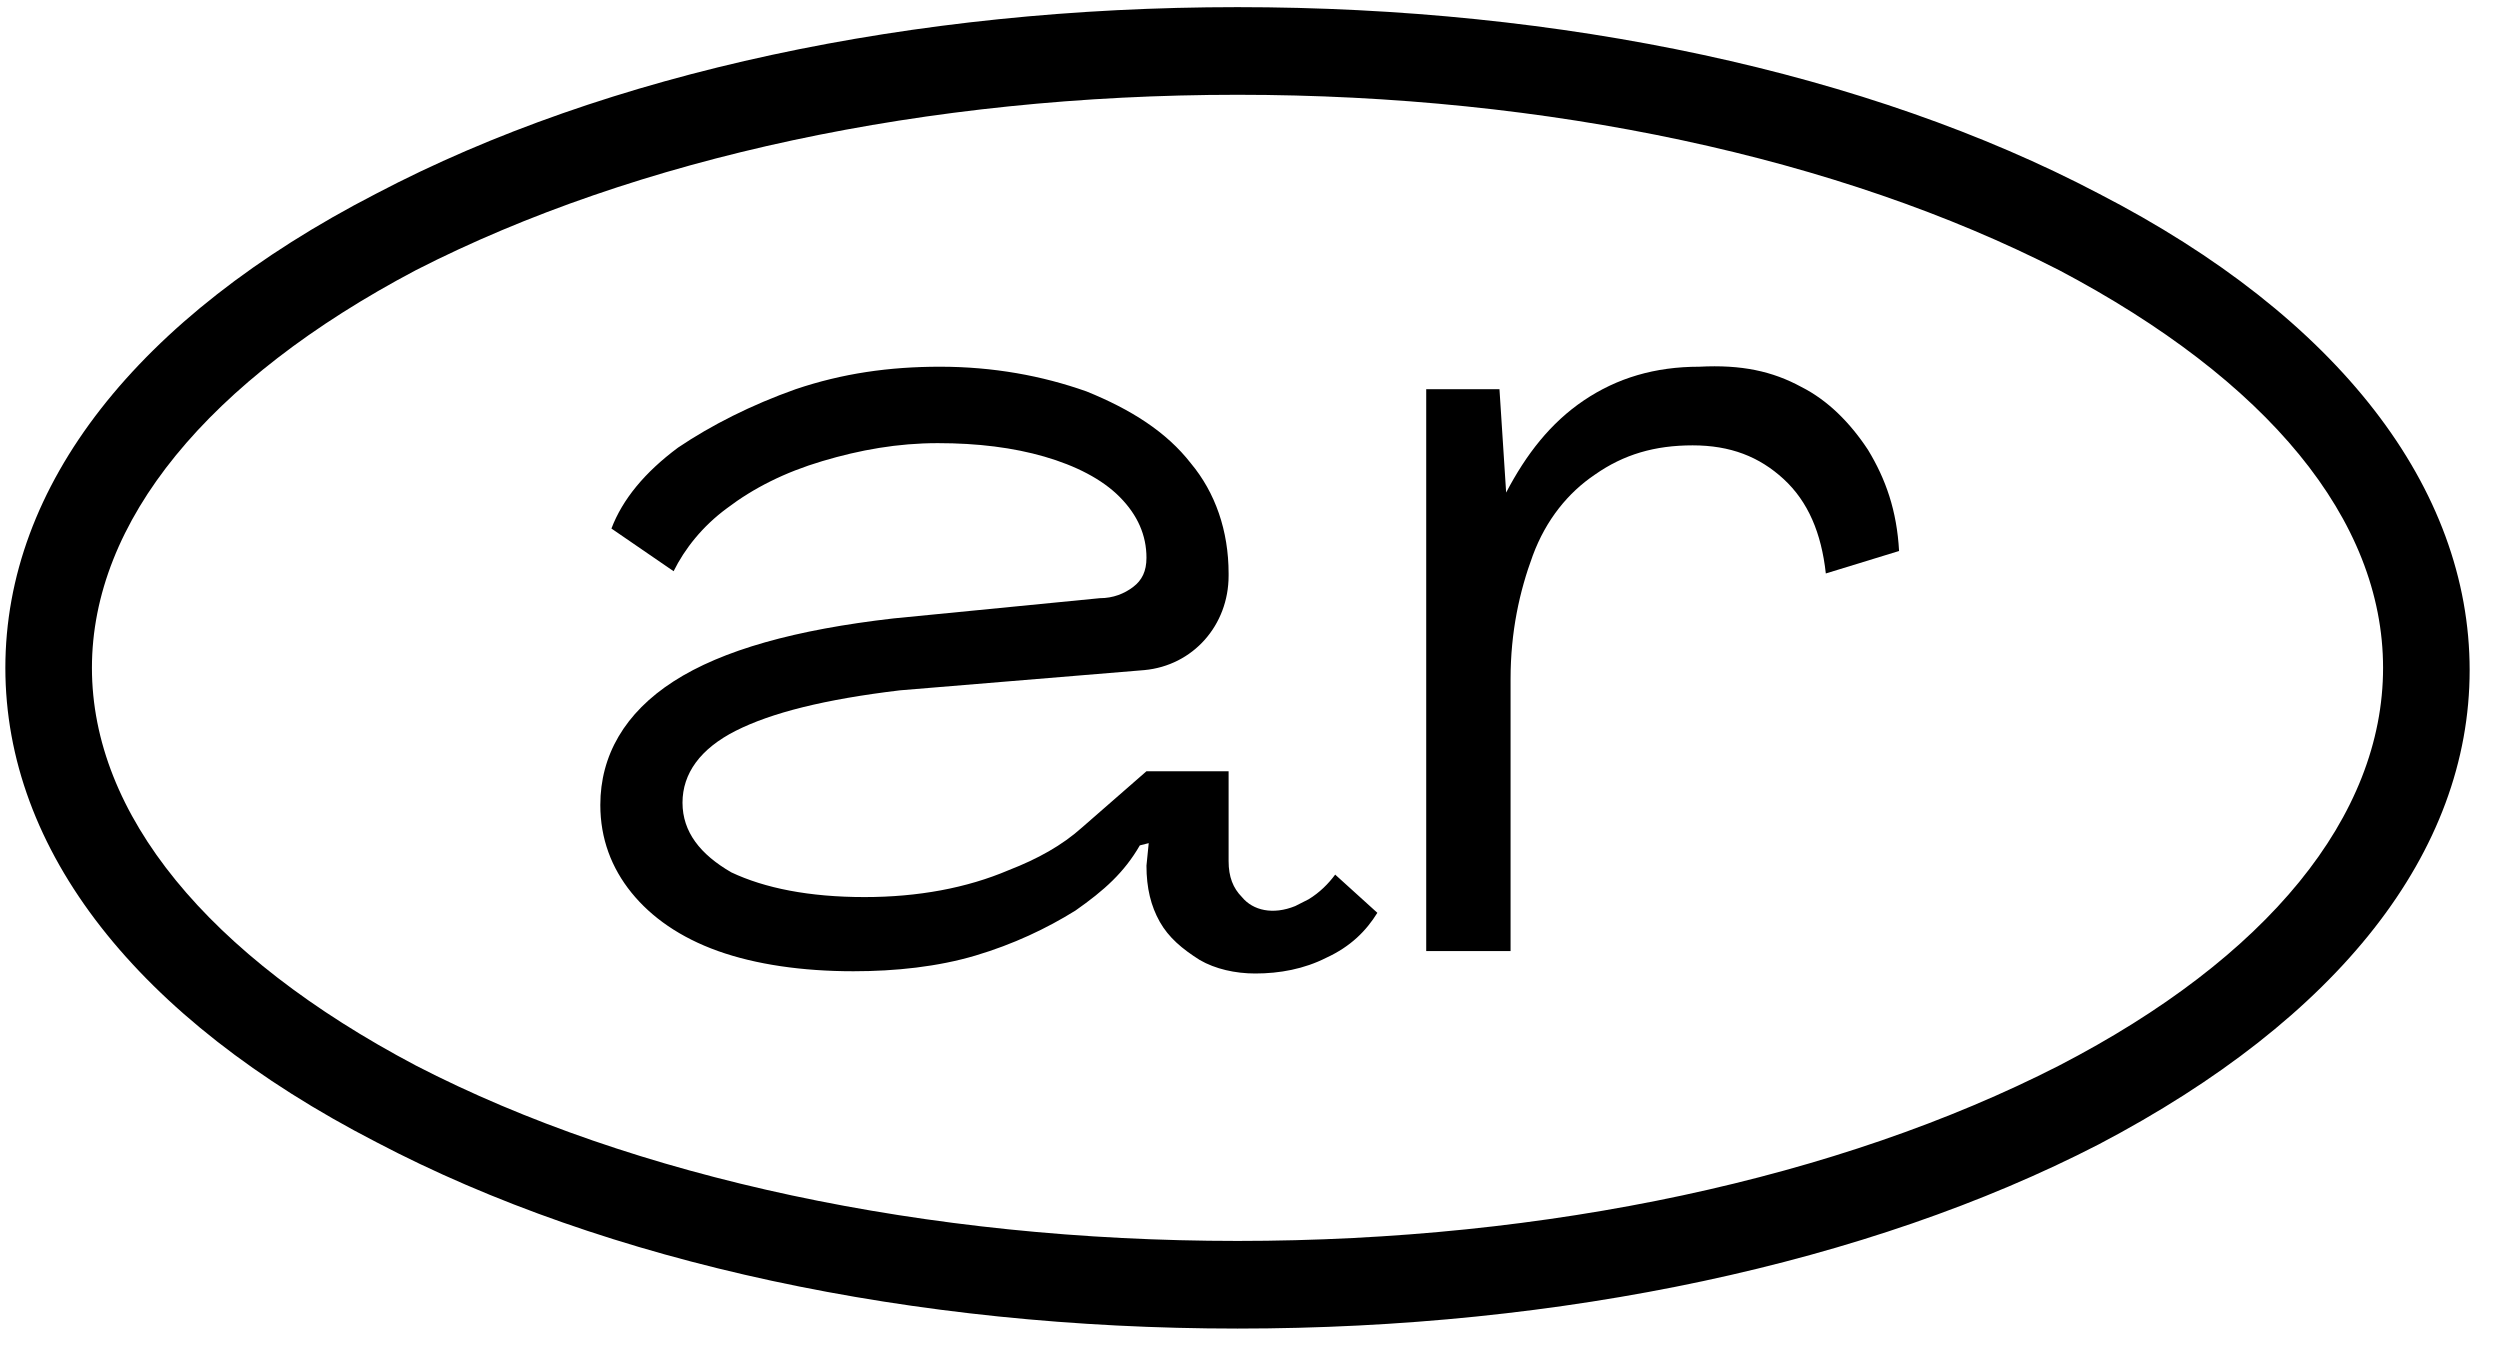 <svg width="70" height="38" viewBox="0 0 70 38" fill="none" xmlns="http://www.w3.org/2000/svg">
<g id="Logo">
<g id="Group">
<path id="Vector" d="M34.65 37.2C25.574 37.2 16.996 35.375 10.531 31.977C3.818 28.517 0.15 23.797 0.15 18.7C0.15 13.603 3.818 8.884 10.531 5.423C16.996 2.025 25.574 0.2 34.65 0.2C43.726 0.2 52.304 2.025 58.769 5.423C65.483 8.884 69.15 13.666 69.15 18.763C69.15 23.86 65.483 28.517 58.769 32.04C52.304 35.375 43.726 37.2 34.65 37.2ZM34.65 2.654C25.947 2.654 17.804 4.416 11.65 7.562C5.807 10.646 2.574 14.61 2.574 18.7C2.574 22.79 5.807 26.755 11.65 29.838C17.742 32.984 25.947 34.746 34.65 34.746C43.353 34.746 51.496 32.984 57.65 29.838C63.493 26.817 66.726 22.853 66.726 18.7C66.726 14.547 63.493 10.646 57.65 7.562C51.496 4.416 43.353 2.654 34.65 2.654Z" fill="black"/>
</g>
<g id="Group_2">
<g id="Group_3">
<path id="Vector_2" d="M50.439 10.835C51.185 11.212 51.807 11.841 52.304 12.596C52.801 13.414 53.112 14.295 53.174 15.428L51.123 16.057C50.999 14.925 50.626 14.044 49.942 13.414C49.258 12.785 48.45 12.47 47.393 12.47C46.337 12.47 45.466 12.722 44.658 13.289C43.912 13.792 43.291 14.547 42.918 15.554C42.545 16.561 42.296 17.693 42.296 19.015V26.629H39.934V10.897H41.985L42.172 13.792C42.731 12.722 43.415 11.841 44.347 11.212C45.28 10.583 46.337 10.268 47.58 10.268C48.761 10.205 49.631 10.394 50.439 10.835Z" fill="black"/>
</g>
<g id="Group_4">
<path id="Vector_3" d="M37.385 24.489C37.199 24.741 36.95 24.993 36.639 25.181C36.515 25.244 36.391 25.307 36.266 25.37C35.645 25.622 35.085 25.496 34.774 25.118C34.526 24.867 34.401 24.552 34.401 24.112V21.595H32.101L30.299 23.168C29.739 23.671 29.055 24.049 28.247 24.363C27.066 24.867 25.699 25.118 24.207 25.118C22.653 25.118 21.41 24.867 20.477 24.426C19.607 23.923 19.11 23.294 19.11 22.476C19.11 21.657 19.607 20.965 20.601 20.462C21.596 19.959 23.088 19.581 25.201 19.329L32.039 18.763C33.407 18.637 34.401 17.505 34.401 16.12V16.057C34.401 14.862 34.028 13.792 33.345 12.974C32.661 12.093 31.666 11.464 30.423 10.96C29.18 10.52 27.812 10.268 26.32 10.268C24.891 10.268 23.585 10.457 22.28 10.897C21.037 11.338 19.918 11.904 18.985 12.533C18.053 13.226 17.431 13.981 17.12 14.799L18.861 15.994C19.172 15.365 19.669 14.736 20.353 14.232C21.099 13.666 21.969 13.226 23.026 12.911C24.082 12.596 25.139 12.408 26.258 12.408C27.377 12.408 28.372 12.533 29.242 12.785C30.112 13.037 30.858 13.414 31.355 13.918C31.853 14.421 32.101 14.988 32.101 15.617C32.101 15.994 31.977 16.246 31.728 16.435C31.48 16.623 31.169 16.749 30.796 16.749L25.015 17.316C22.28 17.63 20.228 18.197 18.861 19.078C17.493 19.959 16.809 21.154 16.809 22.538C16.809 23.482 17.12 24.3 17.68 24.993C18.239 25.685 19.047 26.251 20.104 26.629C21.161 27.006 22.466 27.195 23.896 27.195C25.077 27.195 26.258 27.069 27.315 26.755C28.372 26.44 29.304 25.999 30.112 25.496C30.92 24.93 31.48 24.426 31.915 23.671L32.164 23.608L32.101 24.238C32.101 24.867 32.226 25.37 32.474 25.811C32.723 26.251 33.096 26.566 33.593 26.88C34.028 27.132 34.588 27.258 35.147 27.258C35.831 27.258 36.515 27.132 37.136 26.817C37.82 26.503 38.255 26.062 38.566 25.559L37.385 24.489Z" fill="black"/>
</g>
</g>
</g>
</svg>
